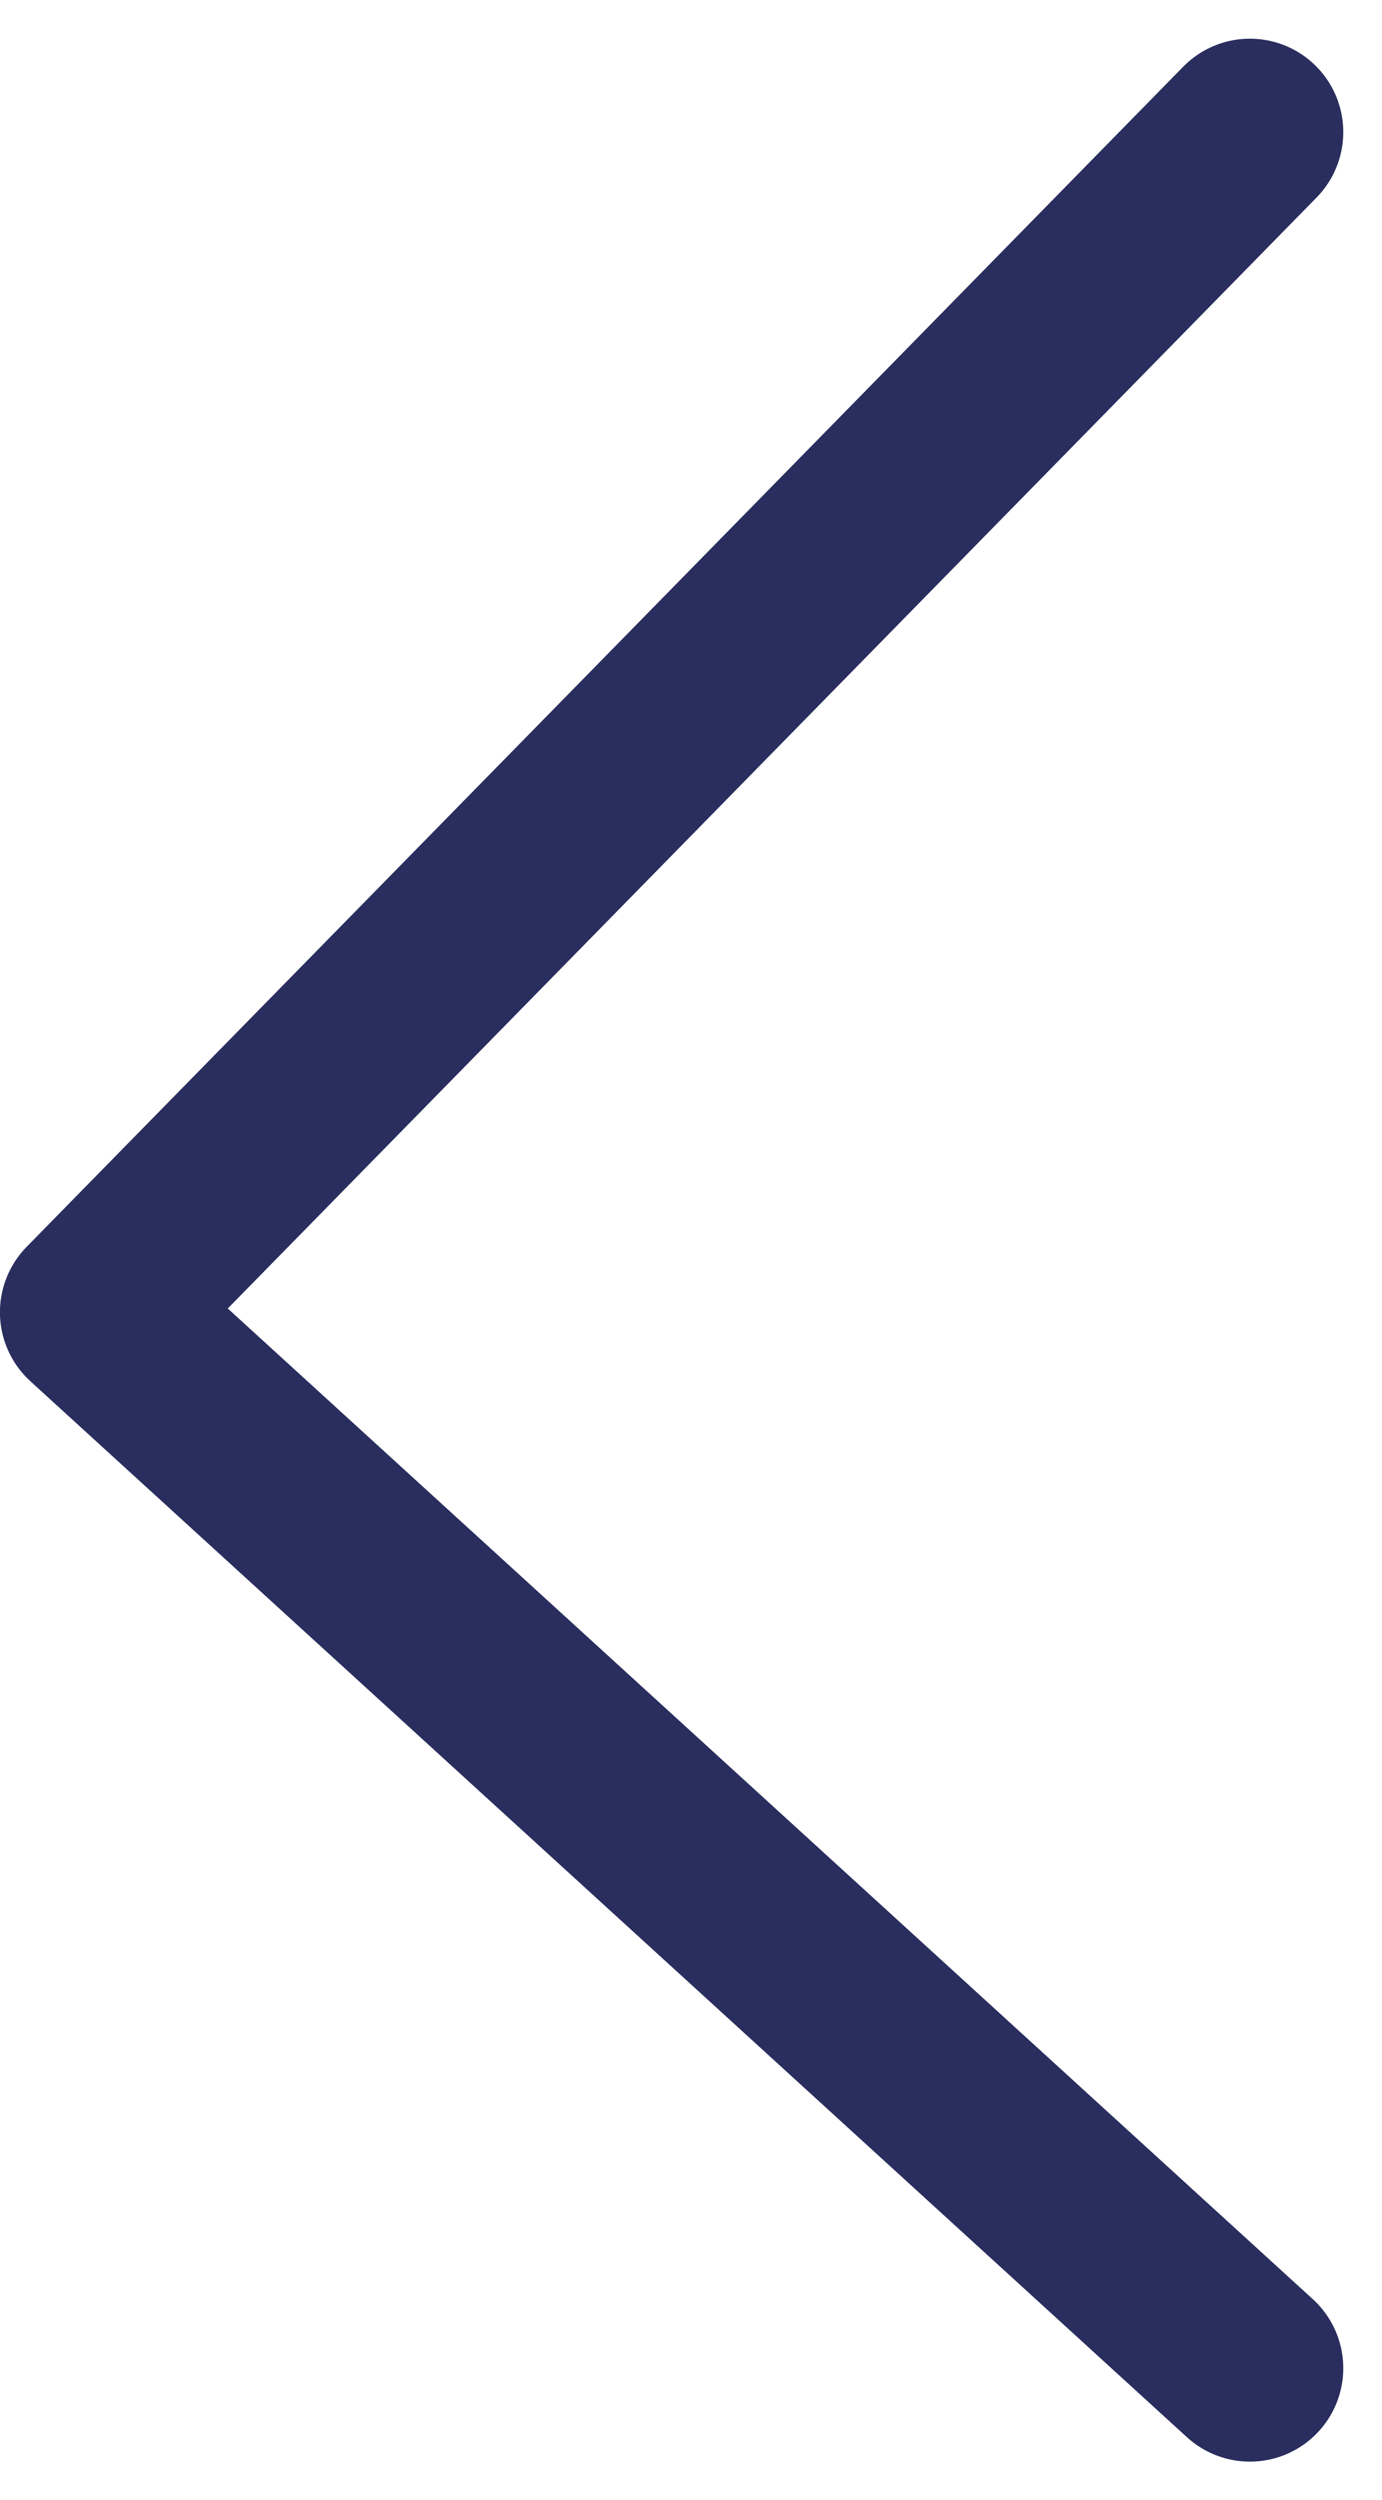 <svg xmlns="http://www.w3.org/2000/svg" width="22.198" height="40.137" viewBox="0 0 22.198 40.137"><path d="M-891.023,724.911-909.6,707.959l18.577-18.945" transform="translate(911.099 -686.893)" fill="none" stroke="#2a2e5e" stroke-linecap="round" stroke-linejoin="round" stroke-width="3"/></svg>